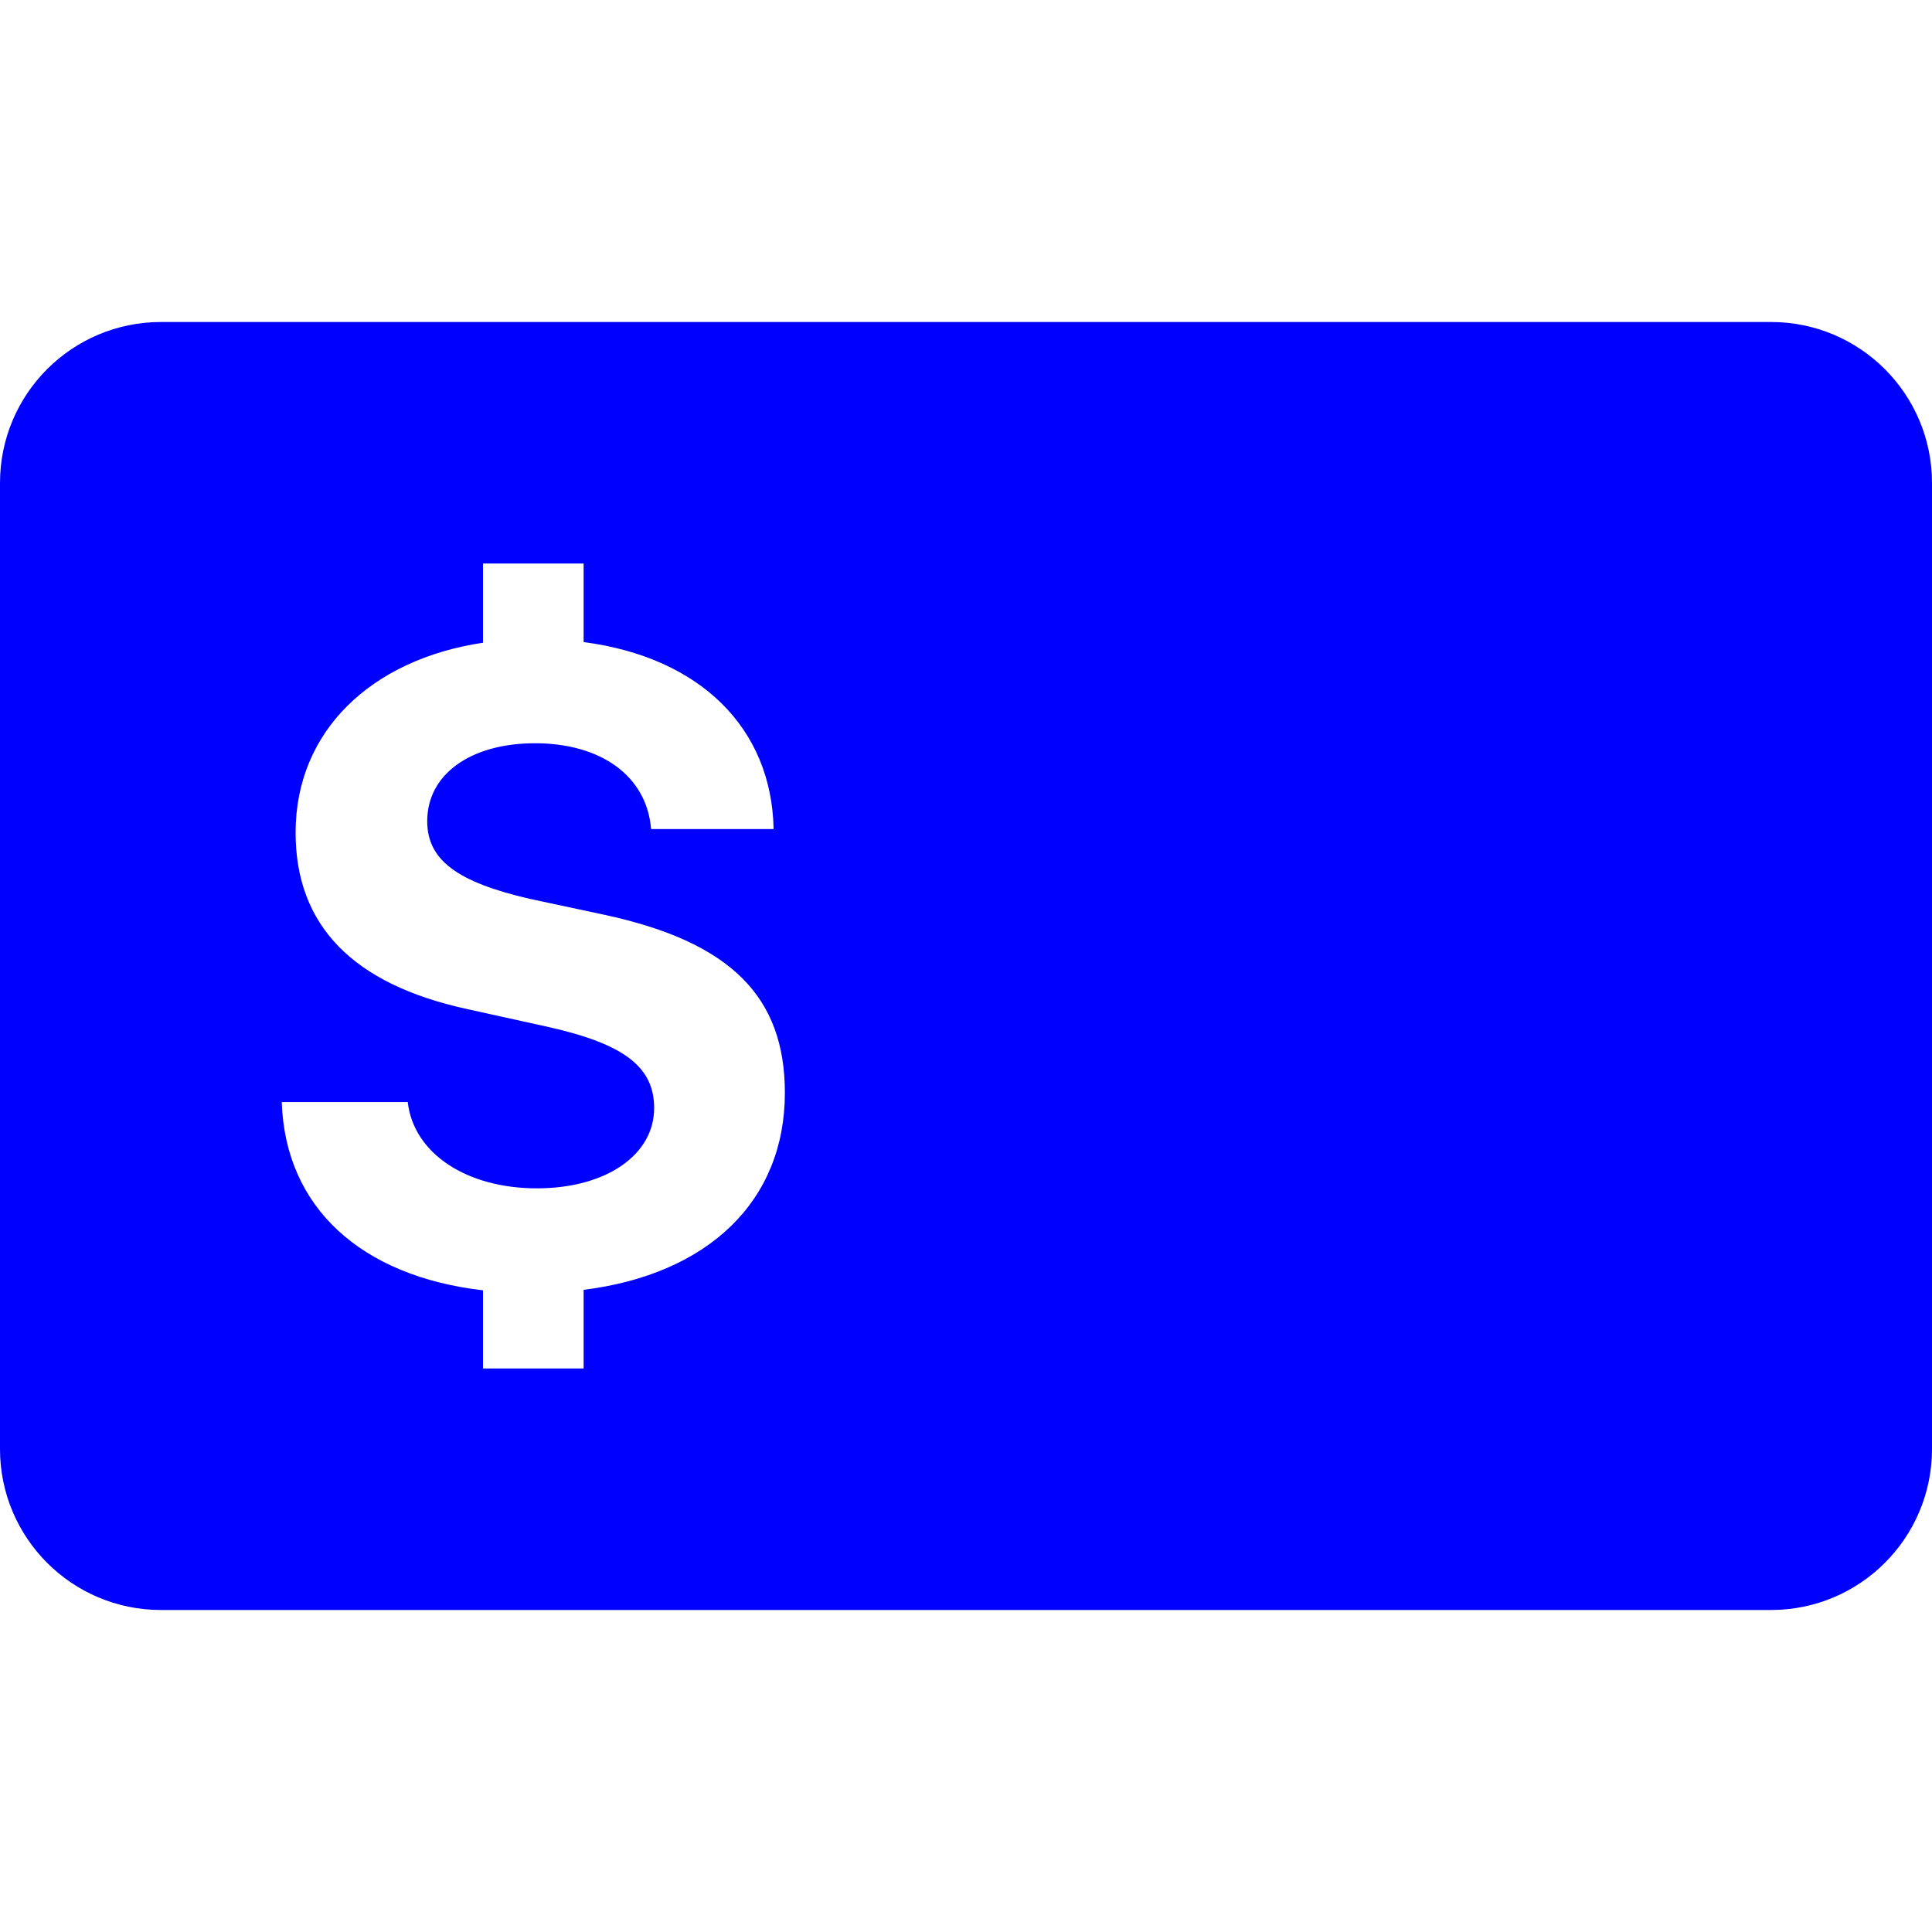 <svg width="24" height="24" viewBox="0 0 24 24" fill="none" xmlns="http://www.w3.org/2000/svg">
<path fillRule="evenodd" clipRule="evenodd" d="M2 4C0.895 4 0 4.895 0 6V18C0 19.105 0.895 20 2 20H22C23.105 20 24 19.105 24 18V6C24 4.895 23.105 4 22 4H2ZM3.5 13.69H5.065C5.14 14.337 5.807 14.762 6.668 14.762C7.534 14.762 8.126 14.343 8.126 13.766C8.126 13.254 7.755 12.971 6.819 12.759L5.807 12.536C4.377 12.226 3.672 11.491 3.672 10.343C3.672 9.081 4.612 8.192 6 7.984V7H7.25V7.976C8.7 8.166 9.586 9.046 9.61 10.299H8.088C8.034 9.635 7.459 9.233 6.647 9.233C5.845 9.233 5.307 9.619 5.307 10.201C5.307 10.686 5.684 10.958 6.577 11.165L7.518 11.366C9.072 11.703 9.75 12.378 9.75 13.575C9.75 14.921 8.798 15.829 7.25 16.023V17H6V16.029C4.484 15.853 3.543 14.999 3.5 13.69ZM18 10H12V12H18V10ZM20 14H12V16H20V14Z" fill="#0000FF"/>
</svg>
